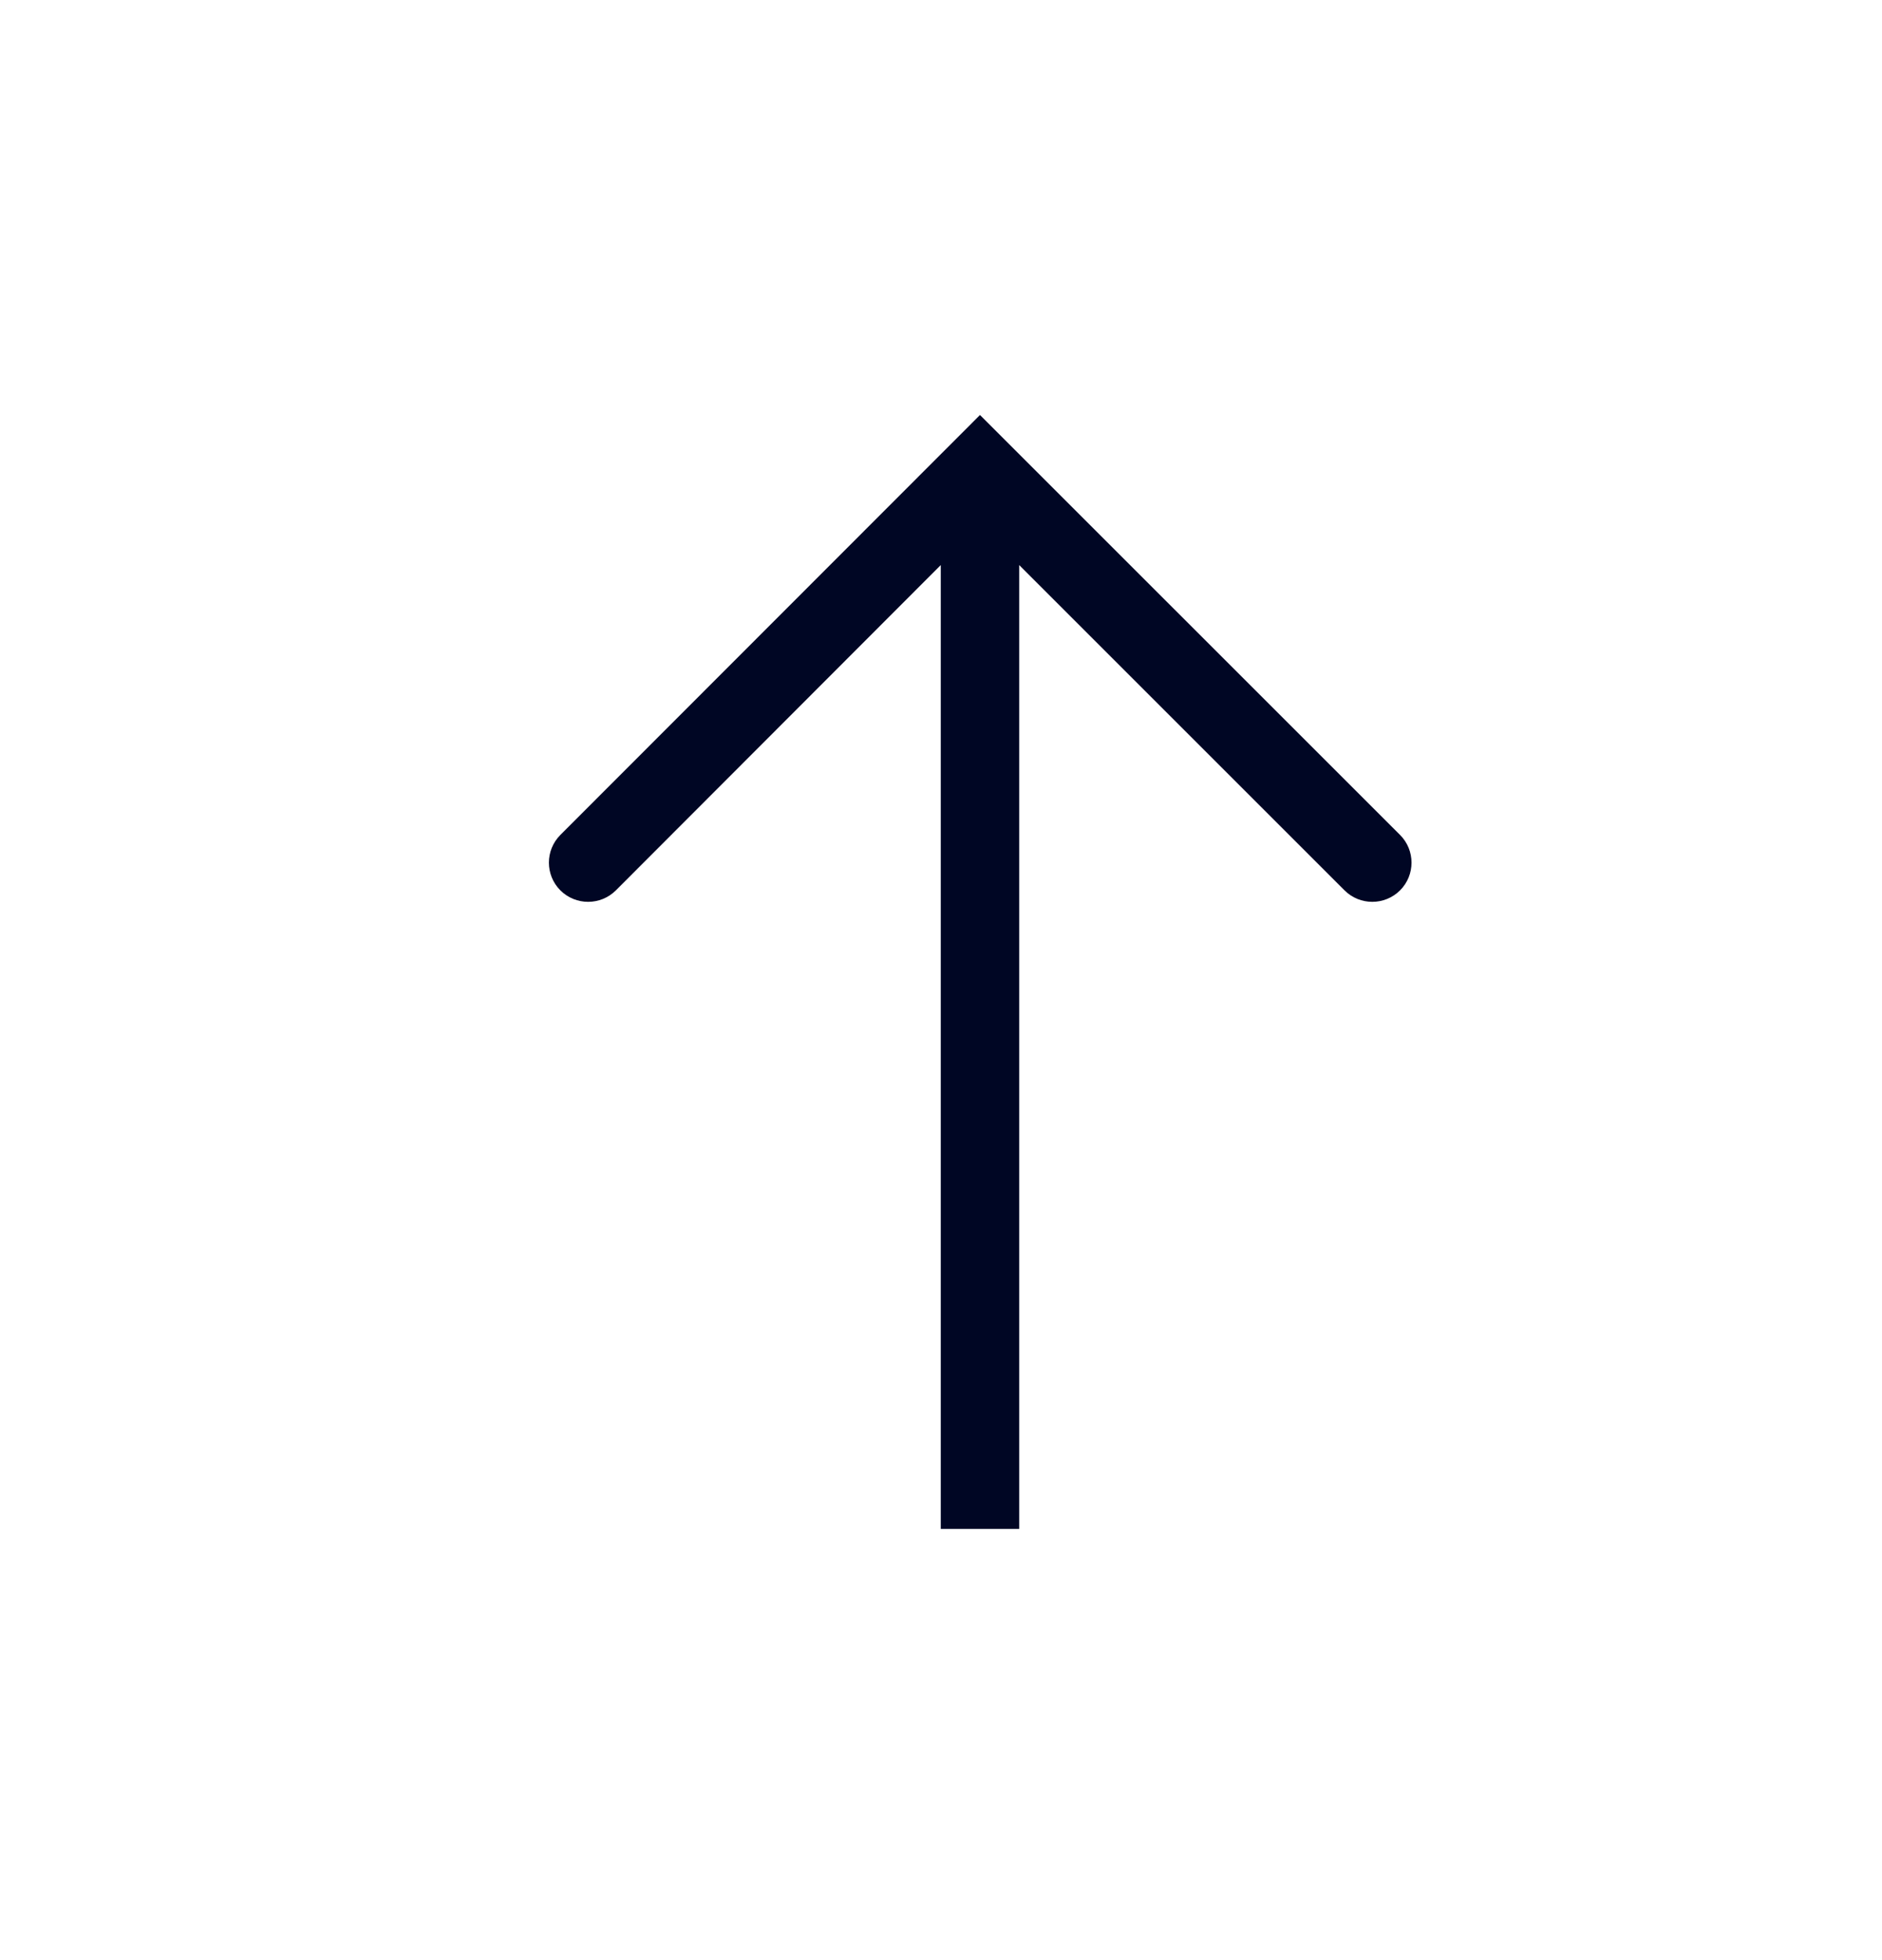 <svg width="24" height="25" viewBox="0 0 24 25" fill="none" xmlns="http://www.w3.org/2000/svg">
<path fill-rule="evenodd" clip-rule="evenodd" d="M12.997 7.207V19.5H11.997V7.207L7.854 11.356C7.658 11.551 7.342 11.551 7.146 11.356C6.951 11.161 6.951 10.844 7.146 10.649L12.497 5.293L17.854 10.649C18.049 10.844 18.049 11.161 17.854 11.356C17.658 11.551 17.342 11.551 17.146 11.356L12.997 7.207Z" fill="#000624"/>
</svg>

